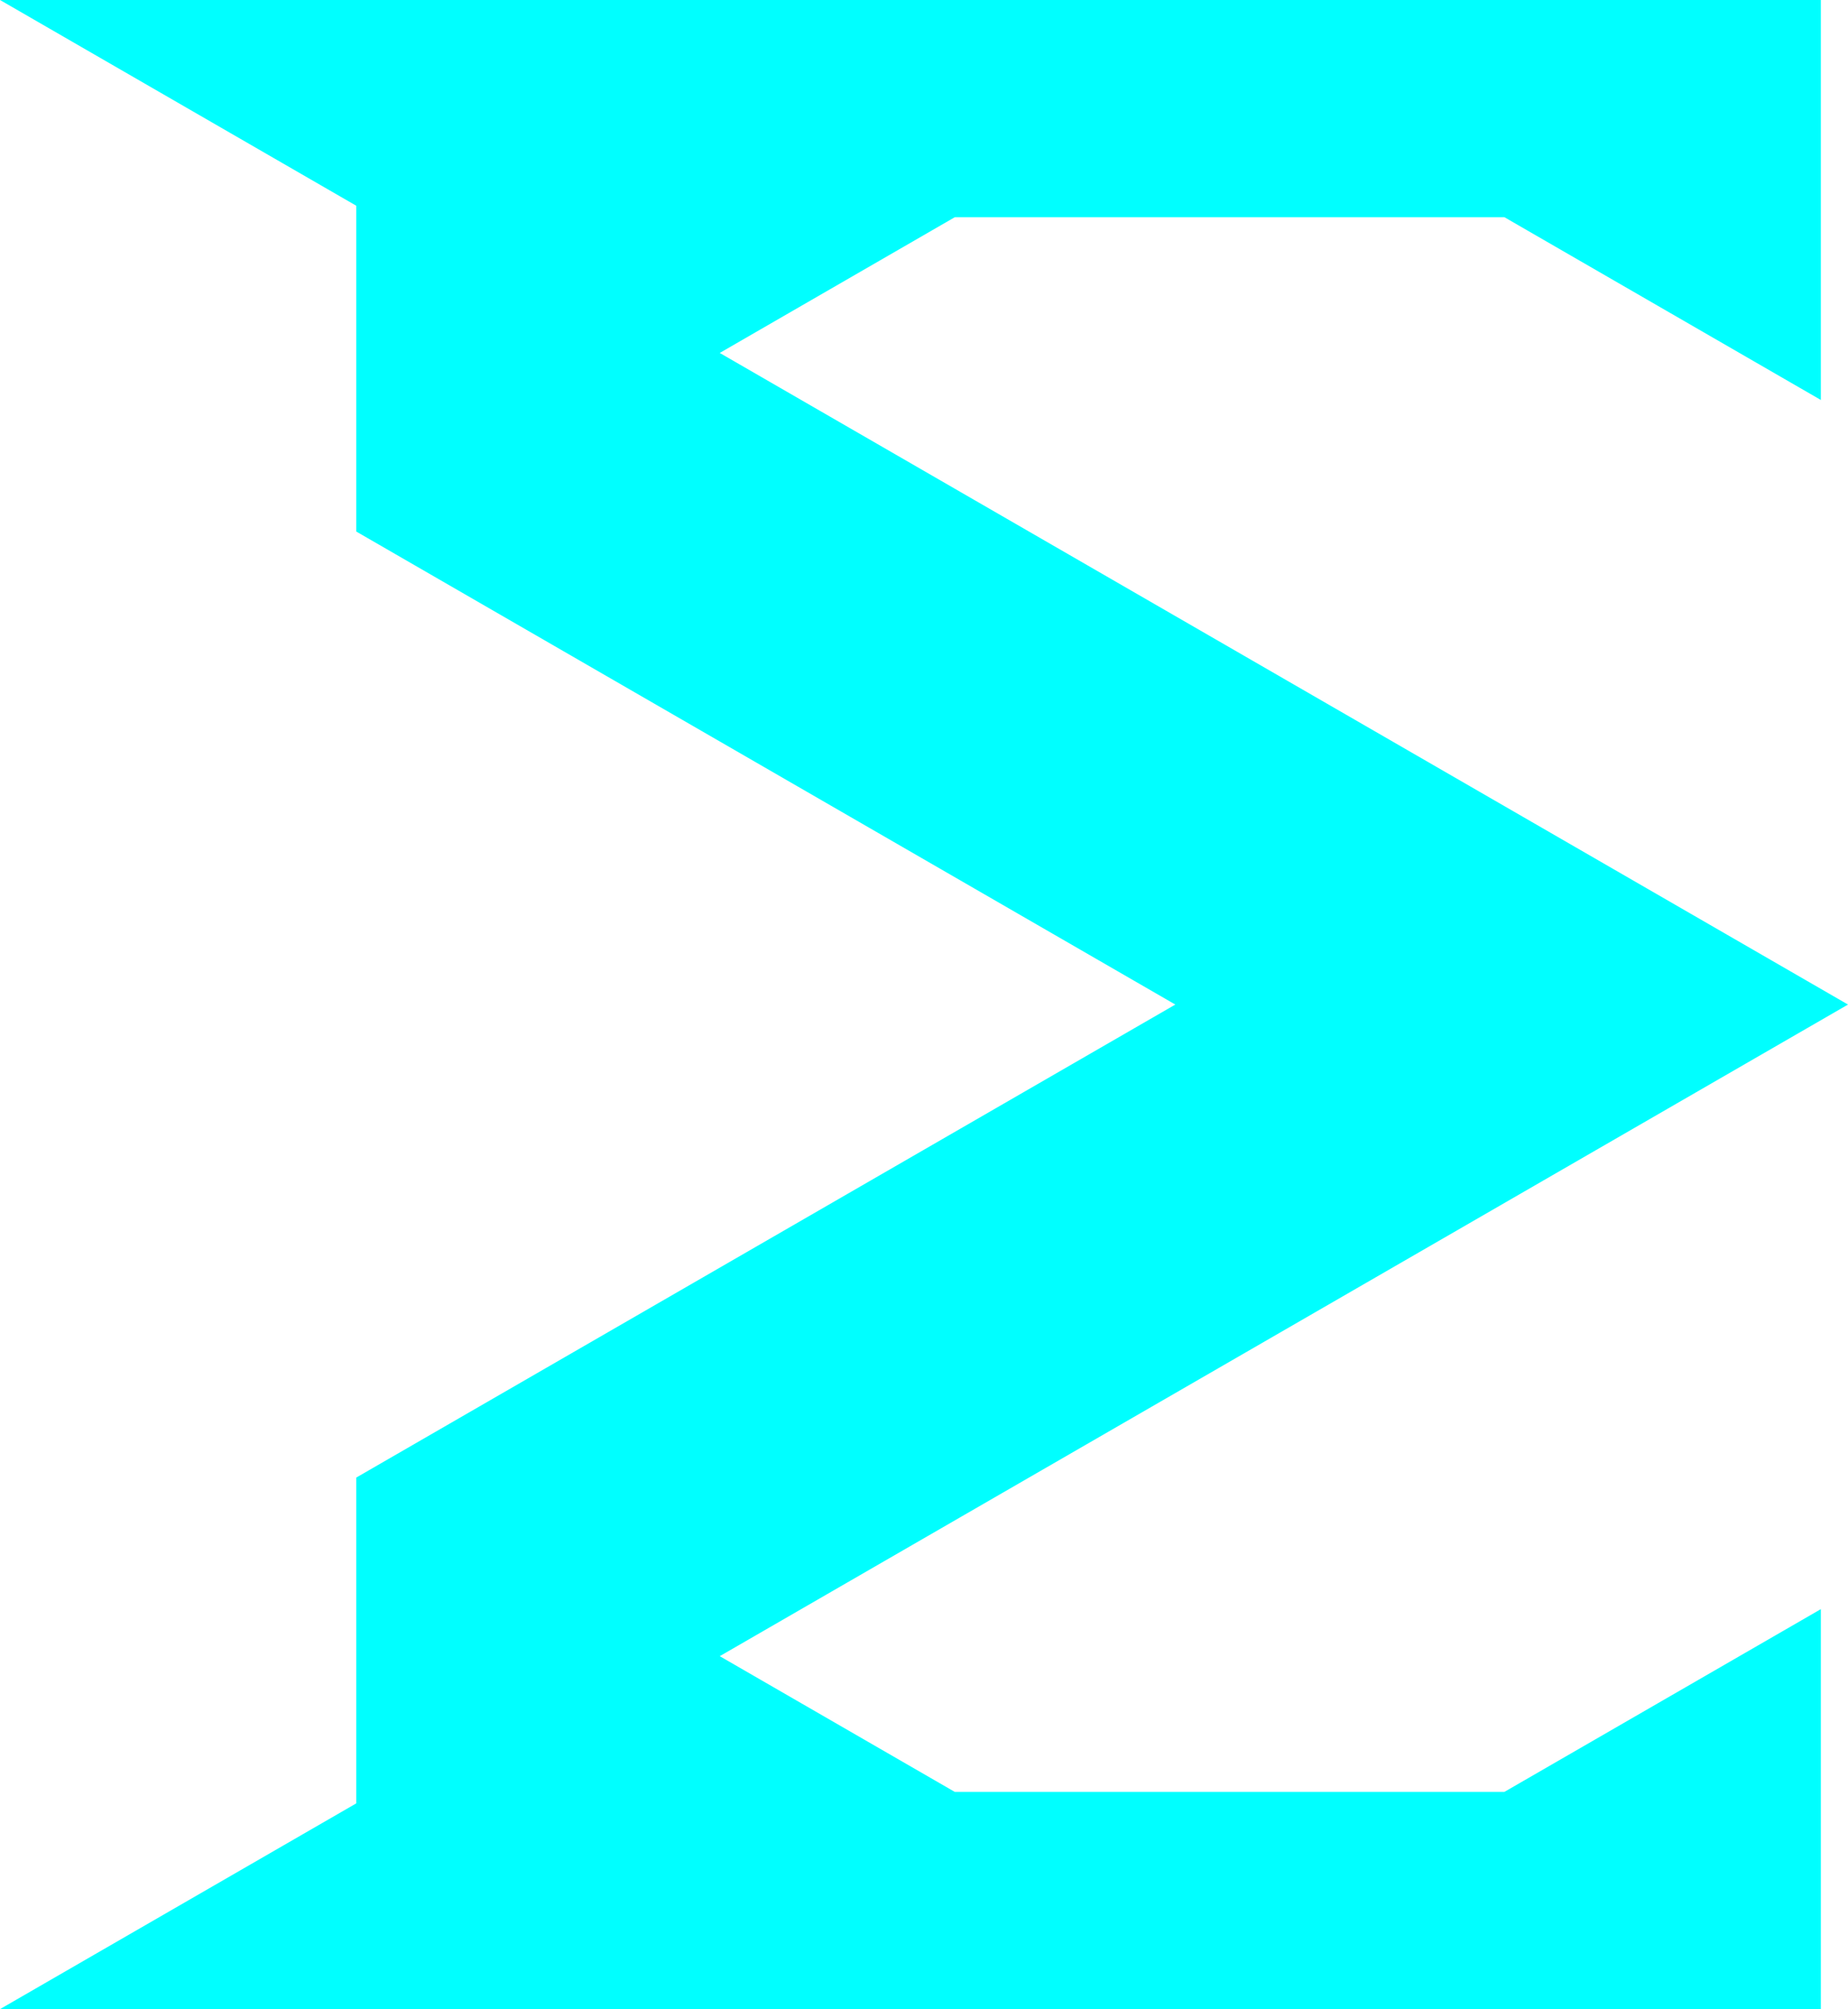 <?xml version="1.0" encoding="UTF-8" standalone="no"?>
<!-- Created with Inkscape (http://www.inkscape.org/) -->

<svg
   width="46.843mm"
   height="50.912mm"
   viewBox="0 0 46.843 50.912"
   version="1.1"
   id="svg23928"
   inkscape:version="1.1.2 (0a00cf5339, 2022-02-04)"
   sodipodi:docname="logo-cyan.svg"
   xmlns:inkscape="http://www.inkscape.org/namespaces/inkscape"
   xmlns:sodipodi="http://sodipodi.sourceforge.net/DTD/sodipodi-0.dtd"
   xmlns="http://www.w3.org/2000/svg"
   xmlns:svg="http://www.w3.org/2000/svg">
  <sodipodi:namedview
     id="namedview23930"
     pagecolor="#ffffff"
     bordercolor="#666666"
     borderopacity="1.0"
     inkscape:pageshadow="2"
     inkscape:pageopacity="0.0"
     inkscape:pagecheckerboard="0"
     inkscape:document-units="mm"
     showgrid="true"
     fit-margin-top="0"
     fit-margin-left="0"
     fit-margin-right="0"
     fit-margin-bottom="0"
     inkscape:zoom="0.9455472"
     inkscape:cx="384.43348"
     inkscape:cy="231.08312"
     inkscape:window-width="1920"
     inkscape:window-height="1016"
     inkscape:window-x="0"
     inkscape:window-y="0"
     inkscape:window-maximized="1"
     inkscape:current-layer="layer1"
     showborder="false" />
  <defs
     id="defs23925" />
  <g
     inkscape:label="Layer 1"
     inkscape:groupmode="layer"
     id="layer1"
     transform="translate(23.835,-68.312)">
    <path
       style="display:inline;fill:#00ffff;fill-opacity:1;stroke:#00ffff;stroke-width:1.376;stroke-linecap:butt;stroke-linejoin:miter;stroke-miterlimit:4;stroke-dasharray:none;stroke-opacity:1"
       d="m 21.632,77.256 v -8.256 h -42.899 l 7.15,4.128 v 8.256 l 21.45,12.384 -21.45,12.384 v 8.256 l -7.15,4.128 h 42.899 v -8.256 l -7.15,4.128 H 0.183 l -7.15,-4.128 28.599,-16.512 -28.599,-16.512 7.15,-4.128 h 14.3 z"
       id="path1883"
       inkscape:export-xdpi="373.05798"
       inkscape:export-ydpi="373.05798" />
  </g>
</svg>
